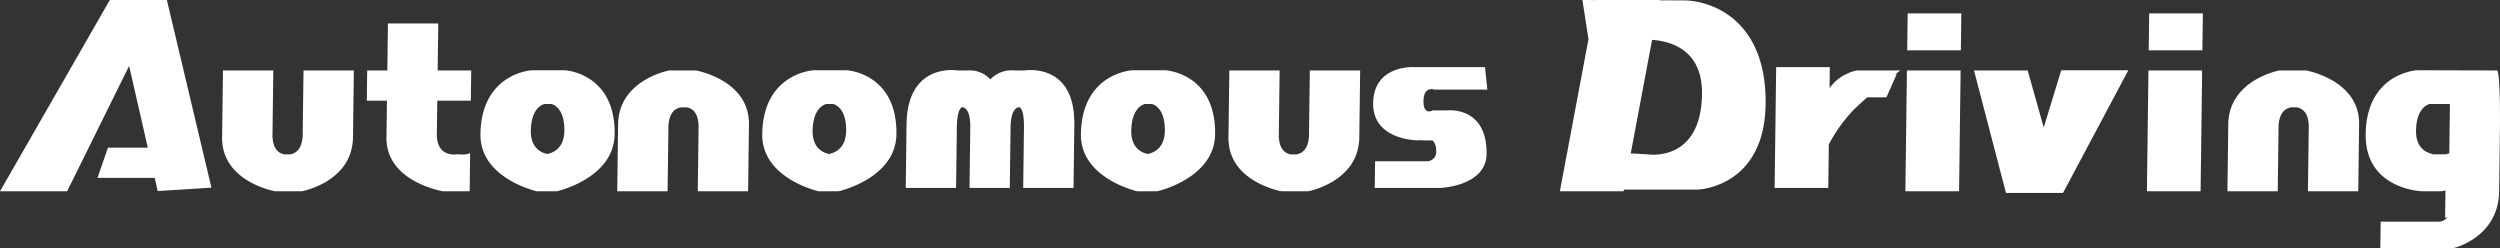 <svg xmlns="http://www.w3.org/2000/svg" width="745.062" height="74" viewBox="0 0 745.062 74">
  <rect x="0" y="0" width="745.062" height="74" fill="#333333" stroke="none"/>
<defs>
    <style>
      .cls-1 {
        fill: #fff;
        fill-rule: evenodd;
      }
    </style>
  </defs>
  <path id="形状_1" data-name="形状 1" class="cls-1" d="M1414.71,325c-0.01.346-.03,0.682-0.06,1.014l0.04-.012-0.02,2.407L1414.49,342c-0.18,13.975-13.81,17-13.81,17h-21.6l0.11-7.947h17.39a2.992,2.992,0,0,0,2.5-1.4l-0.69.342,0.11-8.266c-0.63.182-1,.267-1,0.267h-6s-16.99-.483-16.78-17c0.23-18.225,15.24-19.054,15.24-19.054h6v0.009l17.99,0.05S1414.94,306.773,1414.71,325Zm-18.88-9h-2s-4.01.632-4.1,8c-0.07,5.212,3.21,6.543,4.91,6.883l-0.01.117h4l1.01-.313L1399.82,316h-3.99Zm-23.06,5-0.26,21h-15l0.25-19.64h-0.01c-0.18-5.051-3.21-5.454-4.42-5.41-1.23-.045-4.33.369-4.57,5.607h-0.01L1348.51,342h-14.99l0.25-20h0l0.01-1h0.04c0.89-12.347,15.15-15,15.15-15h7.99s15.15,2.652,15.78,15h0.03Zm-19.94-4a2.549,2.549,0,0,1,1,0h-1Zm-26.78-17h-15.99l0.14-11h15.99l-0.01,1.069Zm-0.1,8.409L1325.52,342h-16l0.46-36h15.99ZM1267.52,342.5l-9.53-36.5h16l4.78,17,5.22-17.055h19.99L1284.52,342.5h-17ZM1254.07,300h-15.99l0.14-11h15.99l-0.01,1.069Zm-0.1,8.409L1253.54,342h-16l0.46-36h15.99ZM1234.99,307l-3.09,7h-5.73c-1.47,1.3-2.96,2.654-4.32,4a46.88,46.88,0,0,0-7.13,10.043L1214.56,341h-15.99l0.46-36h15.99l-0.03,2.408-0.05,3.794a18.087,18.087,0,0,1,2.04-2.2,13.809,13.809,0,0,1,6.03-3H1236s-0.66.494-1.74,1.334Zm-59.43,34.5h-21.9l-0.1.5h-18.99l8.52-45.308L1141.29,285l4,0.02V285h19l-0.02.1c2.7,0.008,5.17.013,7.02,0.013,8.55,0,24.91,5.854,24.59,30.889S1175.56,341.5,1175.56,341.5Zm-13.51-44.62-6.36,33.84,5.02,0.28s15.96,2.618,16.22-18c0.16-12.939-8.96-15.692-14.88-16.121h0Zm-64.88,14.833s-3.19-1.232-3.25,3.412c-0.05,4.434,2.77,2.782,2.77,2.782h0.4V317.9h3.8s12.02-1.467,11.83,13C1112.6,340.5,1098.99,341,1098.99,341H1079.4l0.1-7.946h15.39a2.775,2.775,0,0,0,2.84-2.789c0.03-2.763-1.16-3.423-1.16-3.423h-3.4l0.06-.122-0.86.122s-13.59.079-13.45-11.086c0.15-11.489,12.13-10.752,12.13-10.752h21.2l0.71,6.709h-15.79ZM1074.79,326h0l-0.01,1h-0.04c-0.89,12.348-15.15,15-15.15,15h-8s-15.14-2.652-15.76-15h-0.04l0.27-21h14.99l-0.25,20h0.03c0.3,4.711,3.22,5.092,4.4,5.05,1.19,0.042,4.11-.339,4.53-5.05h0.03l0.26-20h15l-0.26,20h0Zm-19.05,5a3.531,3.531,0,0,1-.5.051,3.257,3.257,0,0,1-.5-0.051h1Zm-41.13,11h-6s-16.948-3.791-16.779-17c0.236-18.225,15.239-19.054,15.239-19.054h10s14.98,0.829,14.75,19.054c-0.17,13.208-17.22,17-17.22,17h0.01Zm-1.67-26h-2s-4.01.632-4.1,8c-0.07,5.212,3.21,6.543,4.91,6.883,1.71-.34,5.02-1.671,5.09-6.883,0.09-7.369-3.9-8-3.9-8h0Zm-23.057,5-0.256,20h-15l0.243-19h-0.019c-0.069-3.827-.849-4.8-1.392-5h0.475a1.508,1.508,0,0,0-.6-0.037,0.714,0.714,0,0,0-.4.037h0.212c-0.823.2-2.02,1.173-2.248,5h-0.027l-0.243,19h-12l0.242-19h-0.031c-0.128-3.827-1.3-4.8-2.119-5h0.212a0.692,0.692,0,0,0-.4-0.037,1.544,1.544,0,0,0-.6.037h0.474c-0.55.2-1.352,1.173-1.524,5h-0.018l-0.242,19h-15l0.242-19h0l0.013-1h0.016c0.755-17.444,15.169-15,15.169-15h3a8.239,8.239,0,0,1,6.772,2.67,8.69,8.69,0,0,1,7.224-2.67h3s14.479-2.445,14.787,15h0.028Zm-33.152-4h-0.319a0.791,0.791,0,0,1,.126-0.037,1.734,1.734,0,0,1,.188.037h0Zm16.732,0H973.15a1.662,1.662,0,0,1,.189-0.037,0.743,0.743,0,0,1,.119.037h0Zm-53.83,25h-6s-16.947-3.791-16.778-17c0.236-18.225,15.239-19.054,15.239-19.054h10s14.986,0.829,14.753,19.054c-0.174,13.208-17.218,17-17.218,17h0Zm-1.666-26h-2s-4.007.632-4.1,8c-0.066,5.212,3.21,6.543,4.911,6.883,1.71-.34,5.02-1.671,5.087-6.883,0.088-7.369-3.9-8-3.9-8h0Zm-25.057,5-0.269,21h-15l0.25-19.534h-0.01c-0.133-5.154-3.194-5.562-4.419-5.517-1.232-.045-4.34.371-4.562,5.637H868.9L868.643,342h-15l0.255-19.991a0.028,0.028,0,0,1,0-.009h0l0.012-1h0.035c0.894-12.347,15.152-15,15.152-15h8s15.138,2.652,15.766,15h0.046Zm-19.944-4a3.457,3.457,0,0,1,.5-0.05,3.4,3.4,0,0,1,.5.05h-1Zm-37.31,25h-6s-16.947-3.791-16.778-17c0.237-18.225,15.239-19.054,15.239-19.054h10S853.1,306.775,852.868,325c-0.173,13.208-17.216,17-17.216,17h0Zm-1.667-26h-2s-4.006.632-4.1,8c-0.067,5.212,3.209,6.543,4.911,6.883,1.71-.34,5.019-1.671,5.086-6.883,0.089-7.369-3.9-8-3.9-8h0Zm-23.981-1h-10l-0.141,11h0.048c0.471,5.926,5.886,5,5.886,5h1a5.952,5.952,0,0,0,3-.367L809.659,342h-8s-16.087-2.652-16.763-15h-0.041l0.153-12h-6l0.114-9h6l0.178-14h15l-0.179,14h10Zm-35.131,11h0l-0.013,1h-0.035c-0.894,12.348-15.152,15-15.152,15h-8s-15.138-2.652-15.766-15h-0.038l0.268-21h15l-0.256,20h0.038c0.3,4.711,3.211,5.092,4.4,5.05,1.185,0.042,4.107-.339,4.526-5.05h0.037l0.255-20h15l-0.255,20h0Zm-19.059,5a3.458,3.458,0,0,1-.5.051,3.4,3.4,0,0,1-.5-0.051h1Zm-40.028,7H698.745l3.114-9h11.874l-5.564-24.35L689.7,341.993H669.7L702.417,285h17L732.7,340.93l-16.01,1.007Z" transform="translate(-669.688 -285)"/>
</svg>
